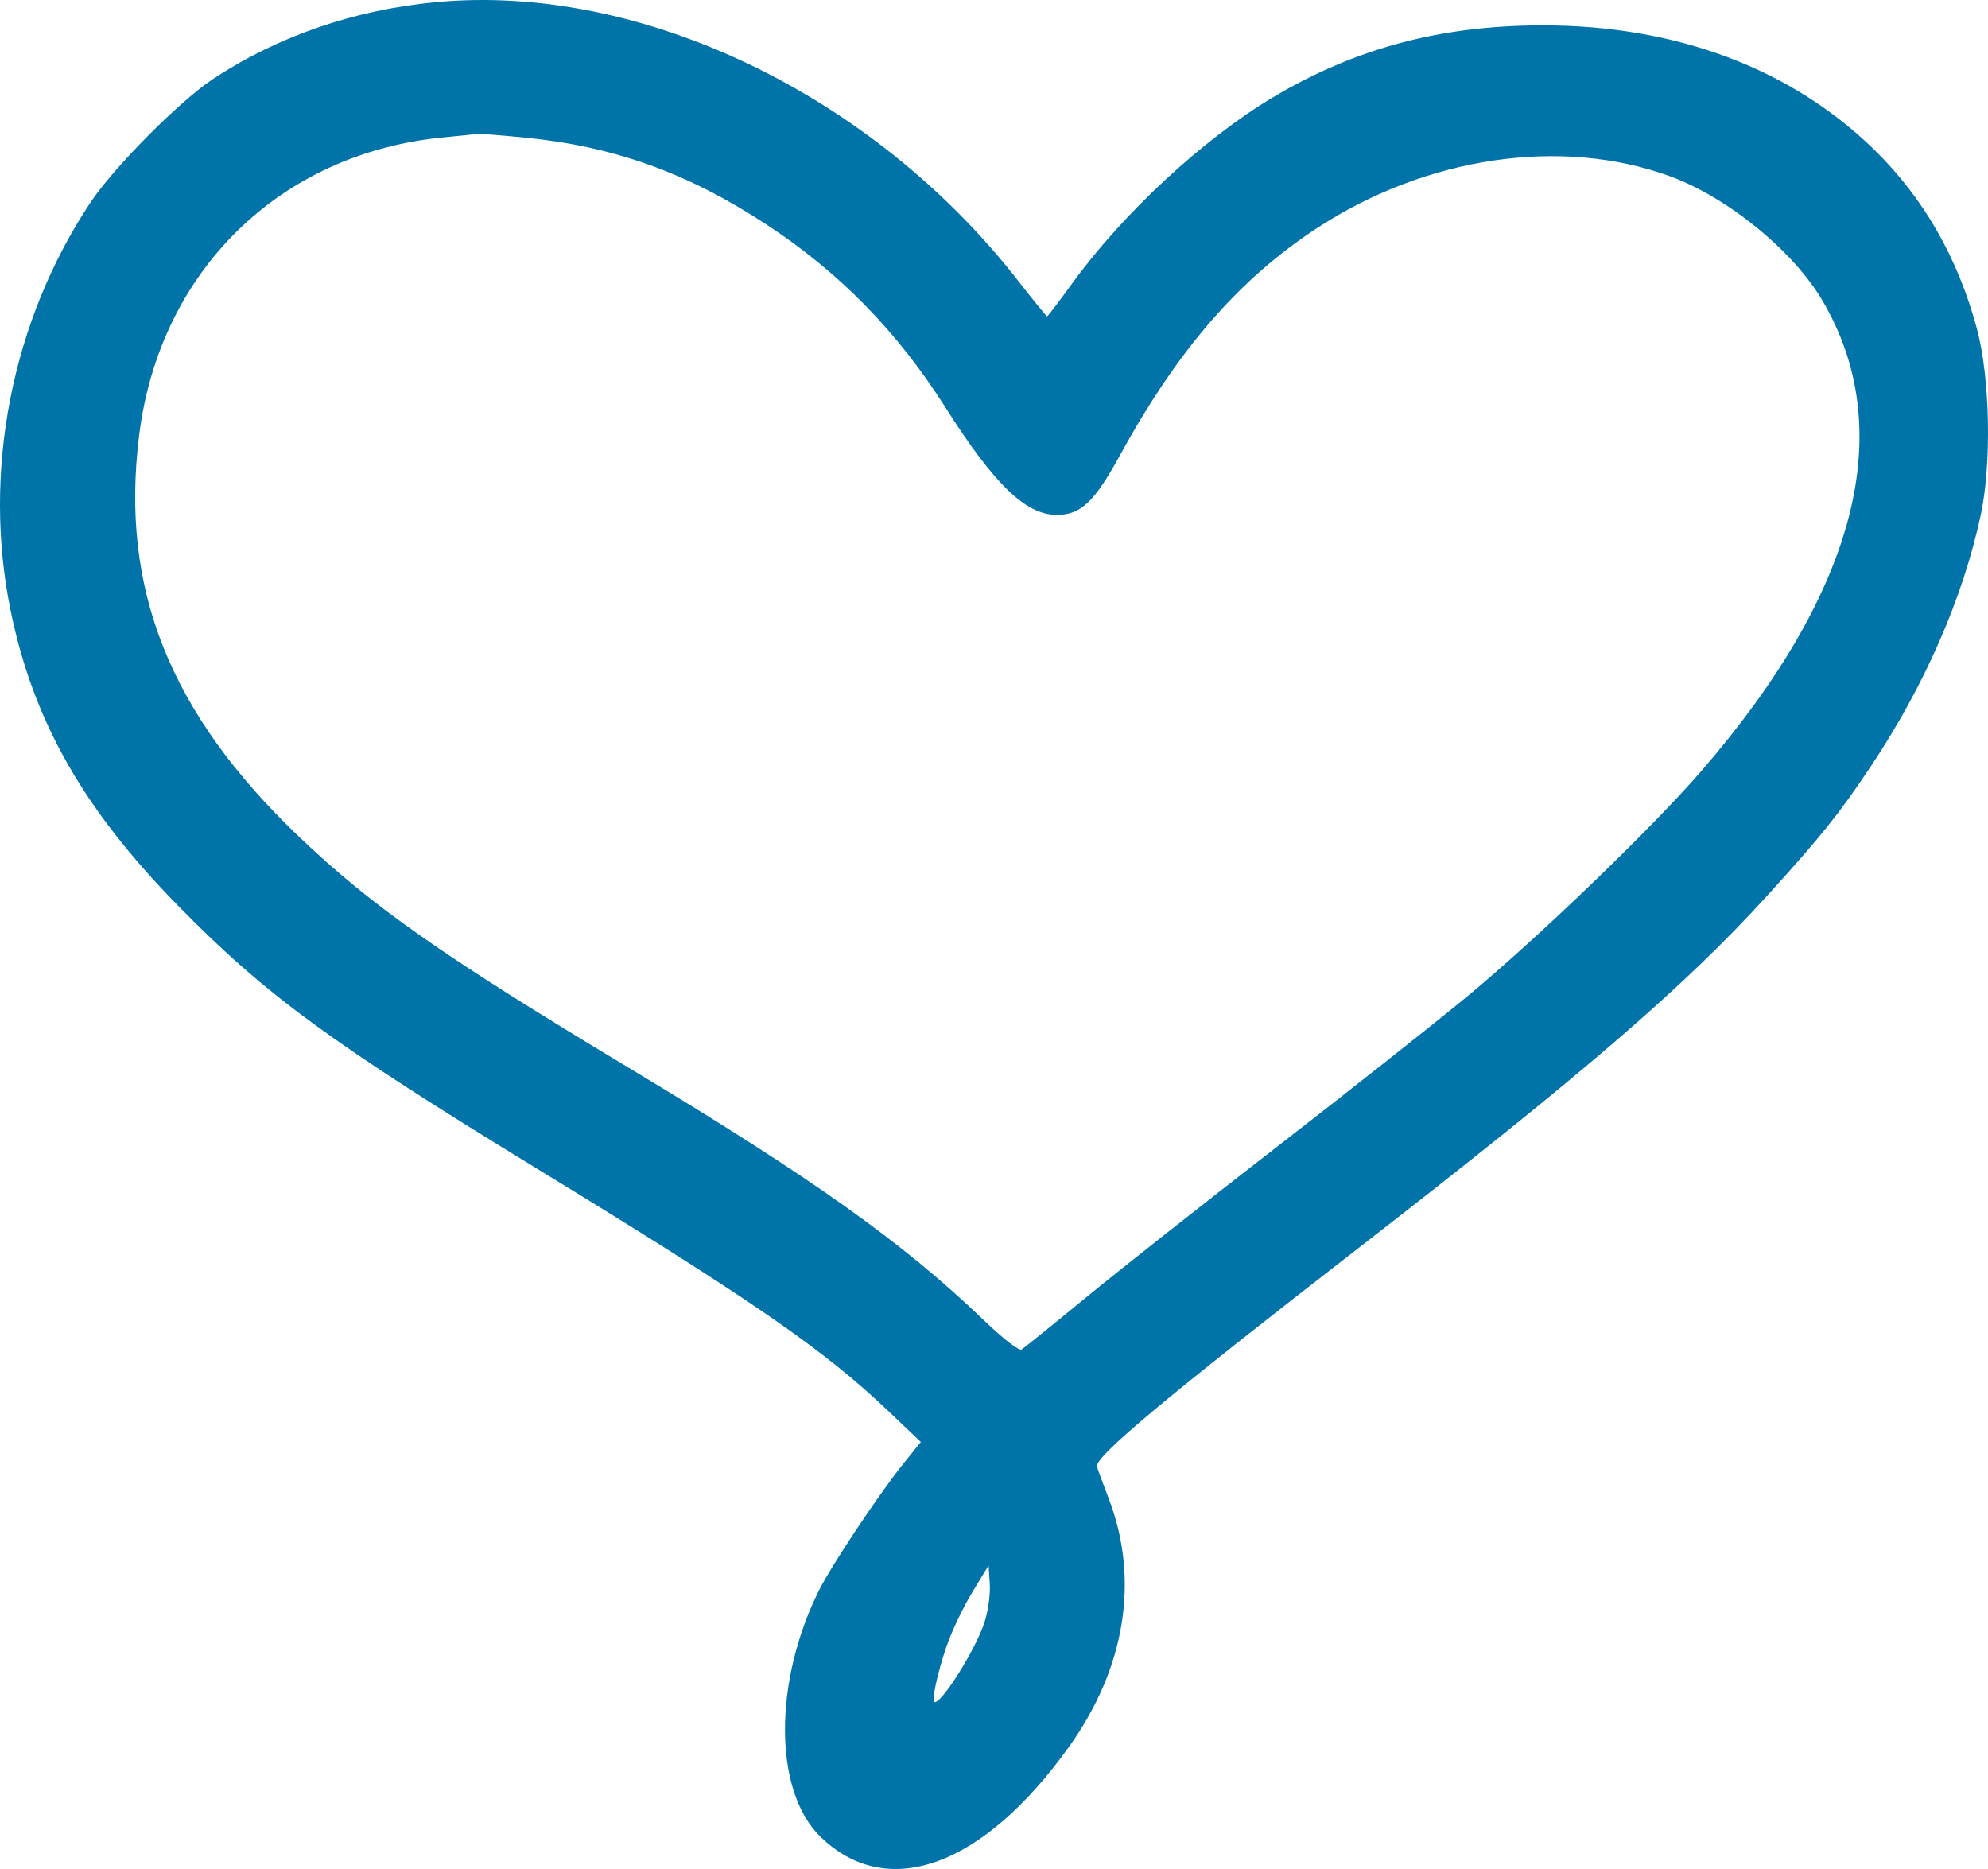 <svg width="50" height="47" viewBox="0 0 50 47" fill="none" xmlns="http://www.w3.org/2000/svg">
<path fill-rule="evenodd" clip-rule="evenodd" d="M10.978 0.053C8.912 0.245 6.973 0.915 5.34 1.999C4.503 2.556 2.866 4.207 2.28 5.085C0.292 8.068 -0.451 11.863 0.269 15.363C0.837 18.126 2.092 20.339 4.465 22.762C6.672 25.015 8.307 26.213 13.509 29.391C18.924 32.699 20.713 33.933 22.345 35.486L23.16 36.262L22.73 36.795C22.118 37.554 20.913 39.363 20.599 39.992C19.447 42.304 19.46 45.035 20.628 46.181C22.304 47.826 24.724 46.953 26.891 43.92C28.305 41.939 28.662 39.726 27.892 37.703C27.752 37.337 27.616 36.97 27.59 36.888C27.512 36.649 29.265 35.184 34.252 31.319C39.855 26.976 42.396 24.783 44.461 22.508C45.813 21.02 46.27 20.448 47.068 19.248C48.414 17.225 49.372 15.03 49.818 12.948C50.094 11.656 50.051 9.502 49.723 8.275C49.246 6.493 48.384 4.986 47.15 3.776C45.057 1.725 42.159 0.636 38.799 0.638C36.239 0.639 34.094 1.211 32.022 2.444C30.266 3.49 28.242 5.366 26.963 7.132C26.635 7.585 26.353 7.956 26.336 7.956C26.319 7.956 25.989 7.551 25.604 7.057C21.95 2.371 16.112 -0.425 10.978 0.053ZM13.11 3.451C15.414 3.668 17.276 4.332 19.29 5.654C21.118 6.855 22.568 8.337 23.771 10.234C25.008 12.185 25.798 12.948 26.58 12.948C27.182 12.948 27.524 12.625 28.17 11.446C29.623 8.793 31.163 7.017 33.127 5.734C35.882 3.933 39.277 3.436 42.007 4.434C43.448 4.962 45.09 6.299 45.828 7.545C47.754 10.801 46.711 14.863 42.785 19.395C41.53 20.843 38.673 23.593 36.891 25.066C36.085 25.732 33.932 27.433 32.108 28.846C30.283 30.259 28.119 31.967 27.298 32.641C26.477 33.316 25.755 33.898 25.694 33.936C25.628 33.976 25.234 33.67 24.735 33.191C22.696 31.235 20.439 29.632 15.819 26.855C11.143 24.045 9.37 22.803 7.529 21.049C4.262 17.935 3.012 14.796 3.502 10.927C4.023 6.803 7.048 3.849 11.152 3.455C11.595 3.413 11.978 3.372 12.005 3.365C12.032 3.358 12.529 3.396 13.11 3.451ZM24.76 40.8C24.54 41.47 23.708 42.805 23.51 42.805C23.419 42.805 23.568 42.099 23.805 41.403C23.932 41.032 24.222 40.422 24.45 40.047L24.864 39.365L24.894 39.832C24.911 40.089 24.851 40.523 24.76 40.8Z" fill="#0073A8"/>
</svg>

